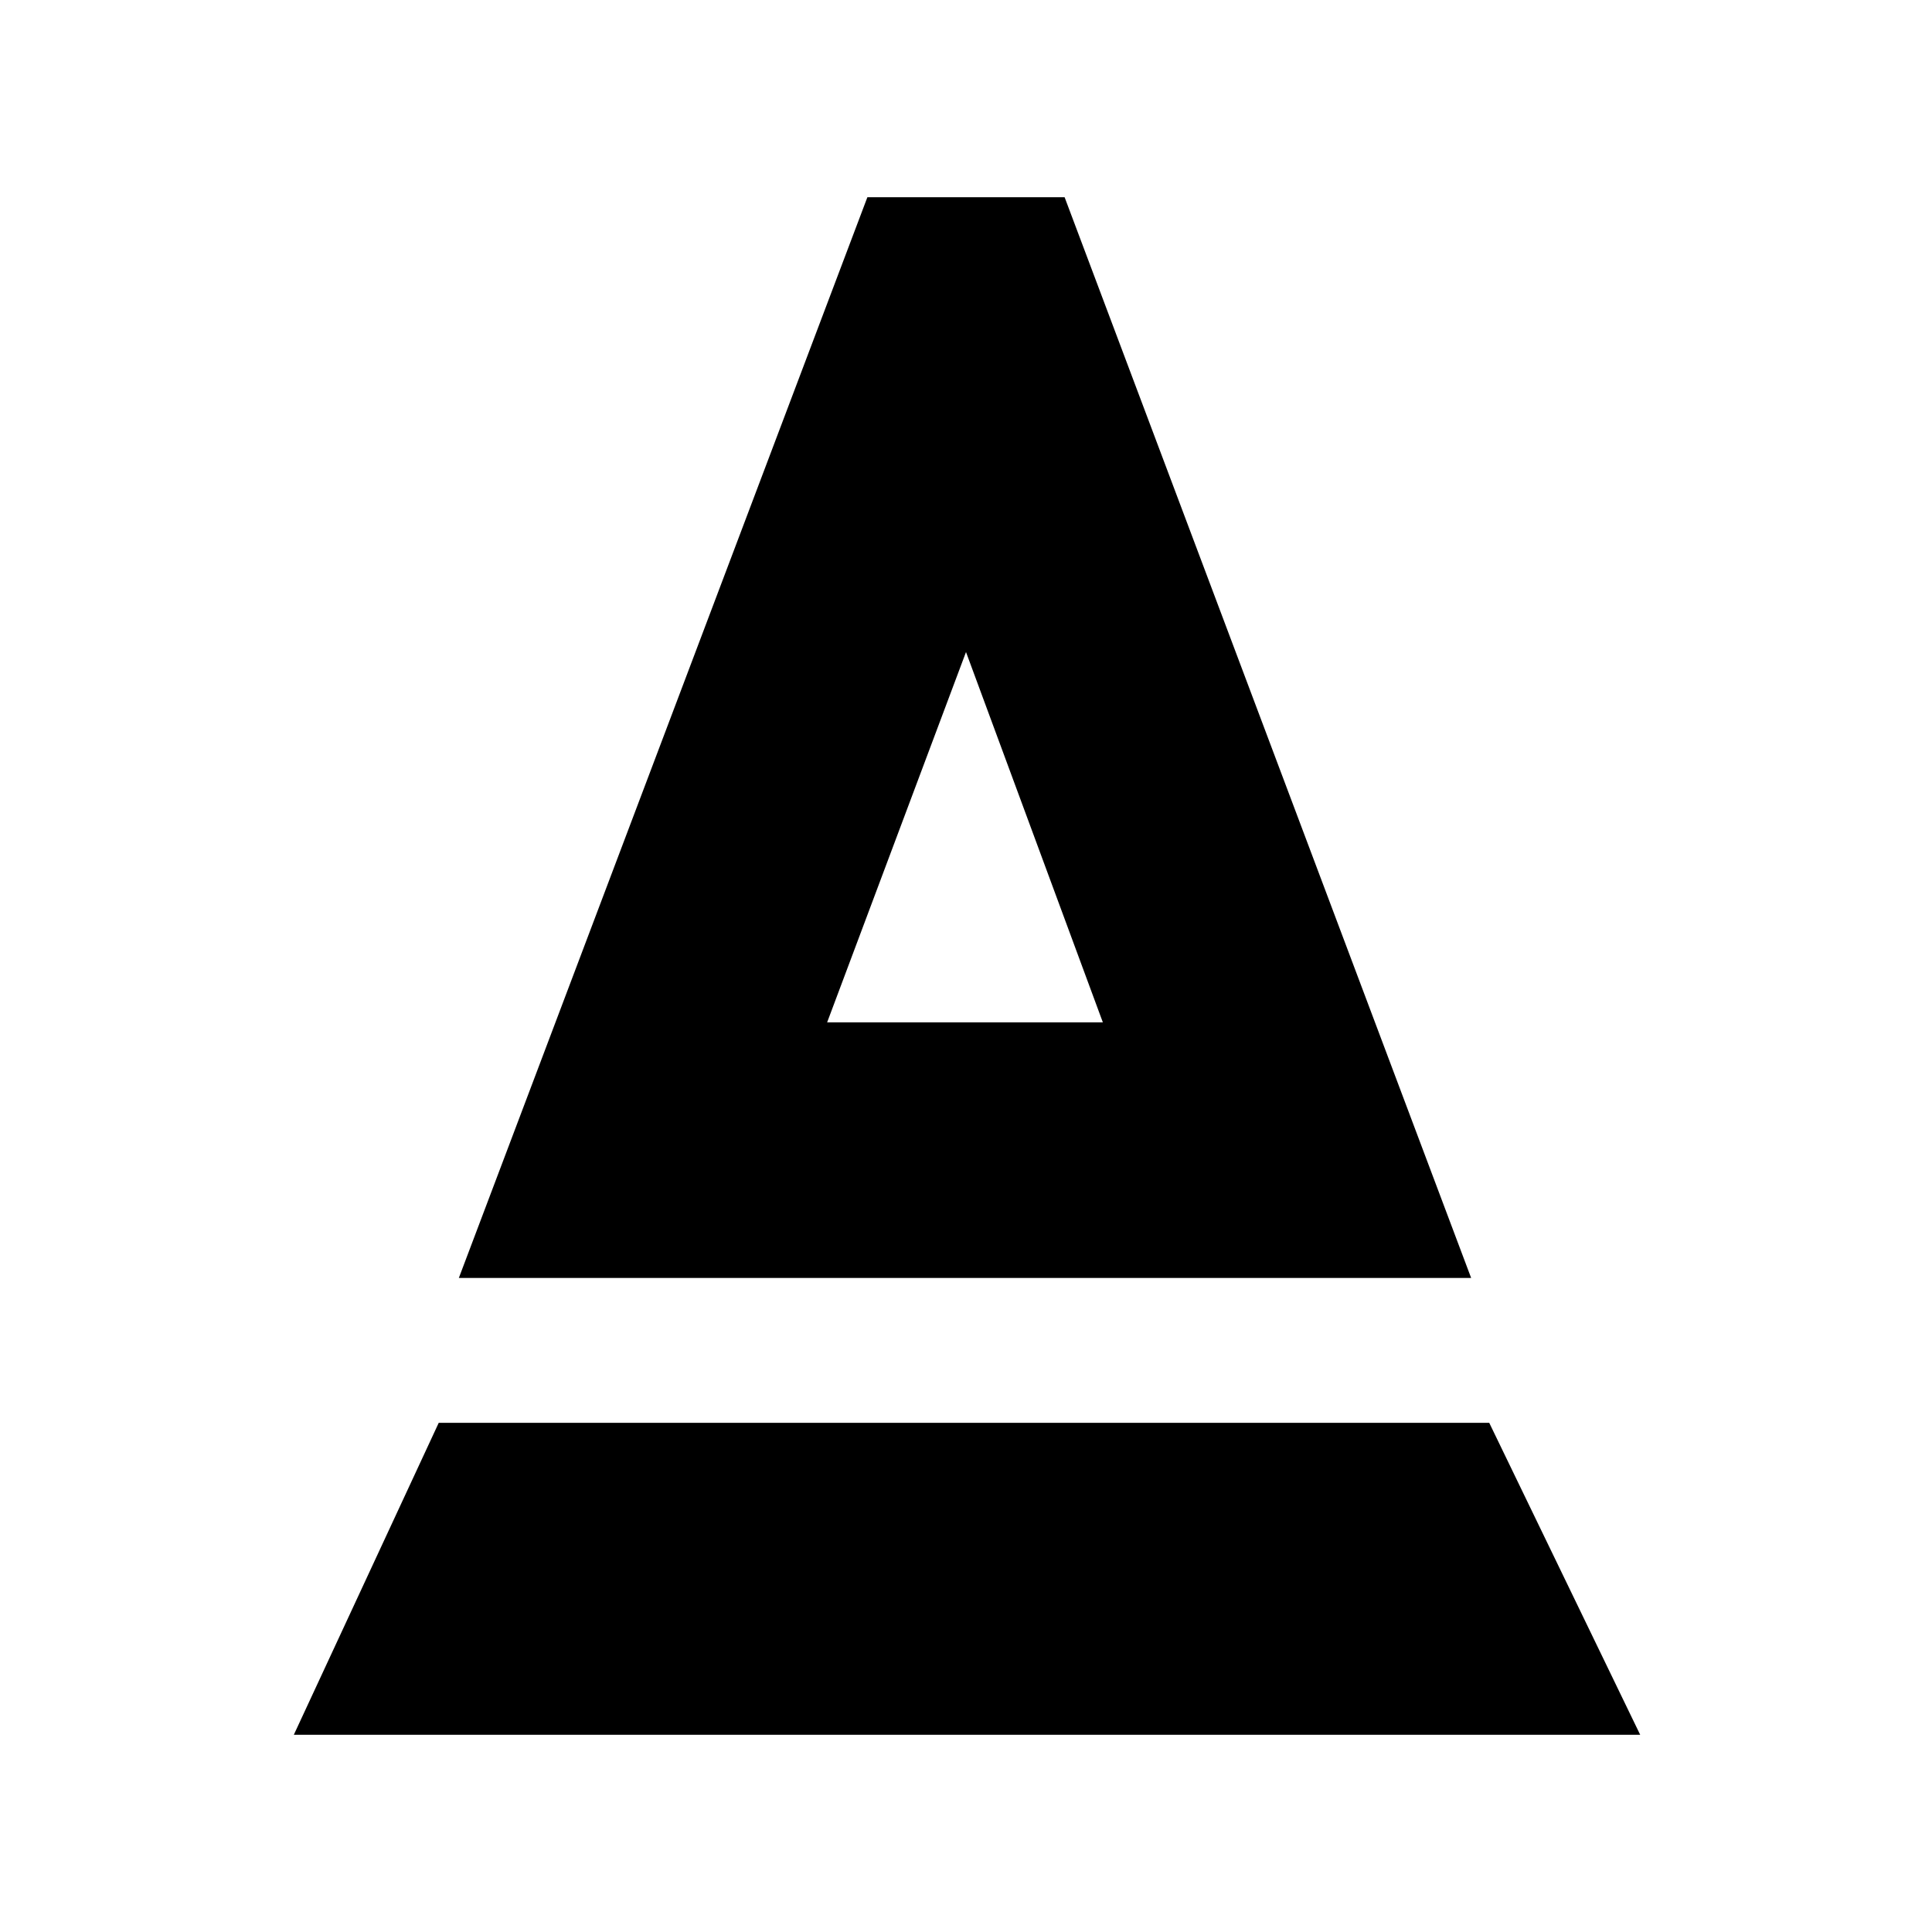 <svg xmlns="http://www.w3.org/2000/svg" height="20" viewBox="0 -960 960 960" width="20"><path d="m228-325 203-537h98l202 537H228Zm183-127h137l-68-184-69 184Zm0 0h137-137ZM146-98l72-155h522l75 155H146Z"/></svg>